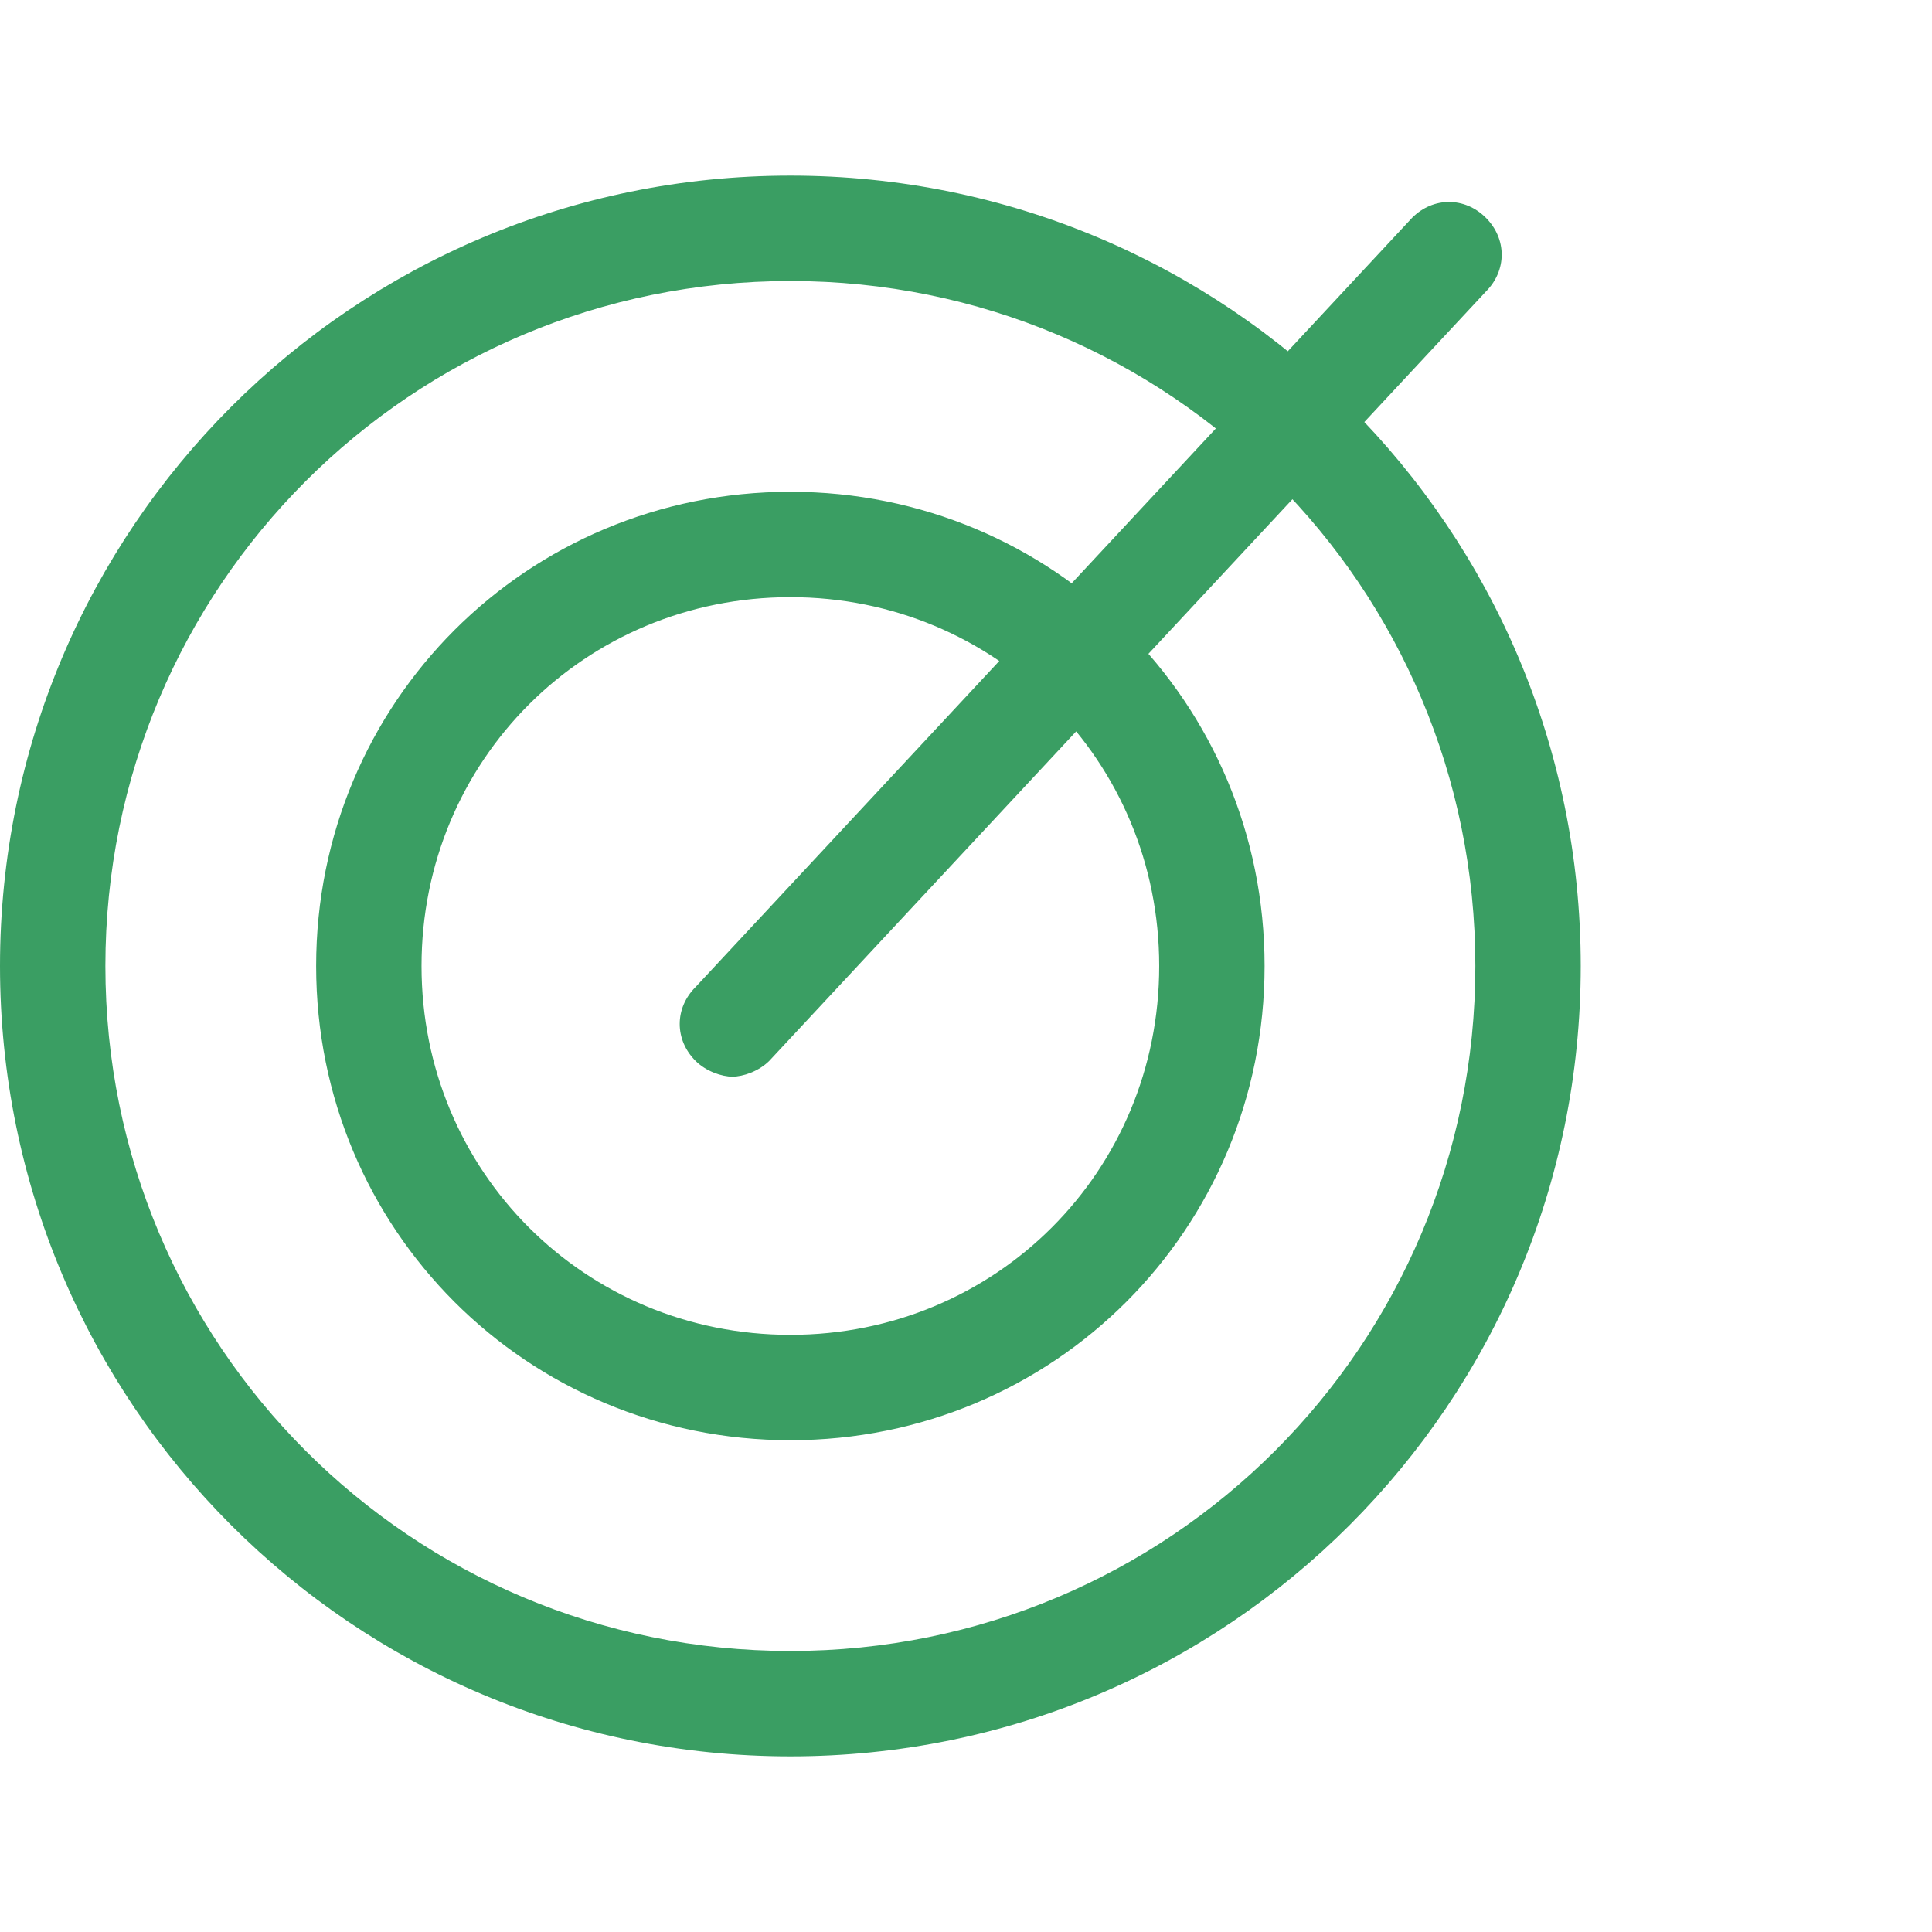 <?xml version="1.0" encoding="UTF-8"?>
<svg width="44px" height="44px" viewBox="0 0 44 44" version="1.1" xmlns="http://www.w3.org/2000/svg" xmlns:xlink="http://www.w3.org/1999/xlink">
    <!-- Generator: Sketch 51.3 (57544) - http://www.bohemiancoding.com/sketch -->
    <title>Rectangle 4</title>
    <desc>Created with Sketch.</desc>
    <defs></defs>
    <g id="Page-1" stroke="none" stroke-width="1" fill="none" fill-rule="evenodd">
        <g id="product-2" transform="translate(-197, -1093)">
            <g id="Group-11" transform="translate(197, 1093)">
                <g id="Group-19">
                    <rect id="Rectangle-4" fill="#D8D8D8" opacity="0" x="0" y="4" width="40" height="40"></rect>
                    <path d="M18,40 C8.04,40 0,31.96 0,22 C0,12.04 8.04,4 18,4 C27.96,4 36,12.04 36,22 C36,31.96 27.96,40 18,40 Z M18,6.4 C9.36,6.4 2.4,13.36 2.4,22 C2.4,30.64 9.36,37.6 18,37.6 C26.64,37.6 33.6,30.64 33.6,22 C33.6,13.36 26.64,6.4 18,6.4 Z M18,32.8 C12,32.8 7.2,28 7.2,22 C7.2,16 12,11.2 18,11.2 C24,11.2 28.8,16 28.8,22 C28.8,28 24,32.8 18,32.8 Z M18,13.6 C13.32,13.6 9.6,17.32 9.6,22 C9.6,26.68 13.32,30.4 18,30.4 C22.68,30.4 26.4,26.68 26.4,22 C26.4,17.32 22.68,13.6 18,13.6 Z M16.68,24.52 C16.44,24.52 16.08,24.4 15.84,24.16 C15.36,23.68 15.36,22.96 15.84,22.48 L32.16,4.96 C32.64,4.48 33.36,4.48 33.84,4.96 C34.32,5.44 34.32,6.16 33.84,6.64 L17.52,24.16 C17.28,24.4 16.92,24.52 16.68,24.52 L16.68,24.52 Z" id="Shape" fill="#3A9E63" fill-rule="nonzero"></path>
                </g>
            </g>
        </g>
    </g>
</svg>